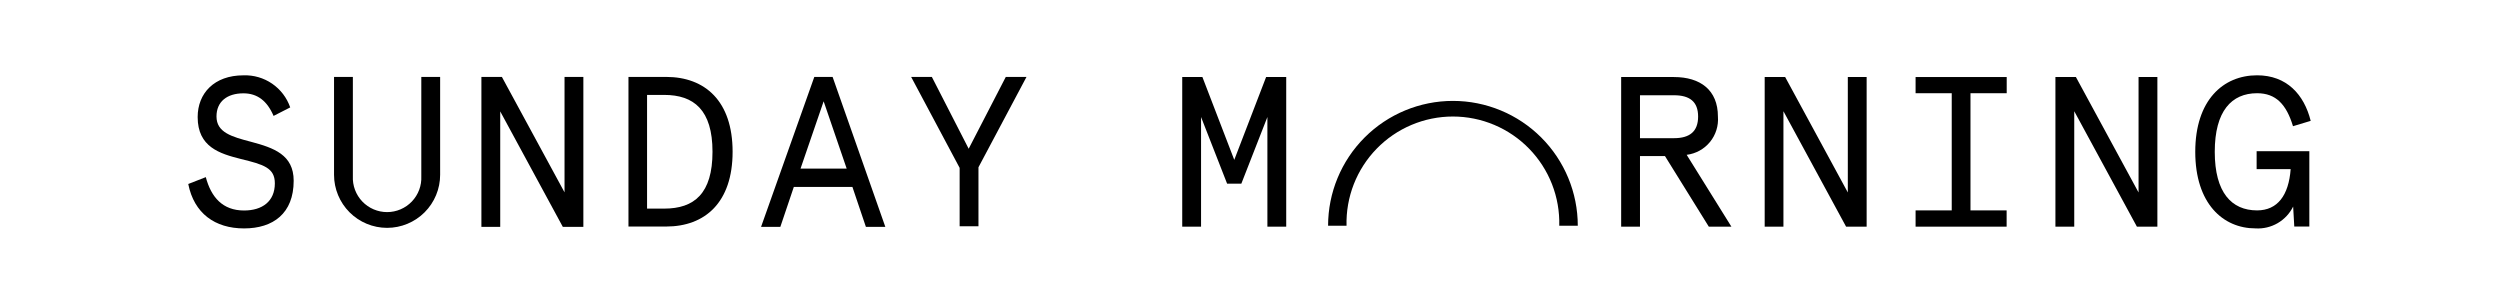 <svg width="332" height="40" viewBox="0 0 332 40" fill="none" xmlns="http://www.w3.org/2000/svg">
<path d="M36.33 15.394C35.48 13.394 34.17 12.394 32.33 12.394C30.14 12.394 28.75 13.504 28.75 15.464C28.75 17.584 30.75 18.154 33.35 18.834C36.35 19.634 39 20.544 39 24.004C39 28.344 36.27 30.334 32.41 30.334C28.55 30.334 25.77 28.334 25 24.434L27.33 23.524C28.04 26.194 29.57 27.954 32.41 27.954C34.82 27.954 36.5 26.754 36.5 24.344C36.5 22.274 34.97 21.844 31.99 21.114C29.17 20.404 26.25 19.524 26.25 15.544C26.25 12.394 28.44 10.004 32.33 10.004C33.685 9.956 35.02 10.343 36.137 11.11C37.255 11.877 38.097 12.983 38.54 14.264L36.33 15.394Z" fill="black"/>
<path d="M44.36 10.214H46.86V23.404C46.831 24.019 46.927 24.633 47.143 25.21C47.358 25.786 47.688 26.313 48.113 26.758C48.538 27.204 49.049 27.558 49.615 27.8C50.181 28.042 50.789 28.167 51.405 28.167C52.02 28.167 52.63 28.042 53.195 27.8C53.761 27.558 54.272 27.204 54.697 26.758C55.122 26.313 55.452 25.786 55.667 25.21C55.883 24.633 55.979 24.019 55.95 23.404V10.214H58.45V23.214C58.45 25.082 57.708 26.874 56.387 28.196C55.065 29.517 53.273 30.259 51.405 30.259C49.536 30.259 47.745 29.517 46.423 28.196C45.102 26.874 44.36 25.082 44.36 23.214V10.214Z" fill="black"/>
<path d="M77.47 10.214V30.124H74.74L66.43 14.794V30.124H63.93V10.214H66.65L74.97 25.544V10.214H77.47Z" fill="black"/>
<path d="M88.46 10.214C93.63 10.214 97.29 13.424 97.29 20.154C97.29 26.884 93.63 30.084 88.46 30.084H83.46V10.214H88.46ZM85.93 12.604V27.704H88.2C92.2 27.704 94.62 25.704 94.62 20.154C94.62 14.604 92.15 12.604 88.2 12.604H85.93Z" fill="black"/>
<path d="M110.57 10.214L117.57 30.124H114.99L113.2 24.824H105.42L103.63 30.124H101.07L108.14 10.214H110.57ZM106.31 22.394H112.44L109.38 13.454L106.31 22.394Z" fill="black"/>
<path d="M121 10.214H123.75L128.64 19.754L133.57 10.214H136.32L129.94 22.214V30.044H127.44V22.294L121 10.214Z" fill="black"/>
<path d="M159.68 10.23L163.91 21.23L168.14 10.23H170.81V30.1H168.31V15.54L164.85 24.39H162.96L159.5 15.54V30.1H157V10.23H159.68Z" fill="black"/>
<path d="M221.11 20.73H217.79V30.1H215.29V10.23H222.29C225.81 10.23 228.14 11.96 228.14 15.48C228.237 16.698 227.859 17.907 227.086 18.854C226.312 19.8 225.203 20.412 223.99 20.56L229.93 30.1H226.93L221.11 20.73ZM217.79 12.65V18.35H222.31C224.38 18.35 225.51 17.47 225.51 15.48C225.51 13.49 224.38 12.65 222.31 12.65H217.79Z" fill="black"/>
<path d="M247.89 10.23V30.1H245.16L236.84 14.77V30.1H234.35V10.23H237.07L245.39 25.56V10.23H247.89Z" fill="black"/>
<path d="M254.39 30.1V27.94H259.19V12.38H254.39V10.23H266.49V12.38H261.68V27.94H266.48V30.1H254.39Z" fill="black"/>
<path d="M286.5 10.23V30.1H283.78L275.46 14.77V30.1H272.96V10.23H275.68L284 25.56V10.23H286.5Z" fill="black"/>
<path d="M304.53 27.43C304.076 28.353 303.359 29.121 302.469 29.637C301.579 30.153 300.557 30.394 299.53 30.33C295.21 30.33 291.53 27.03 291.53 20.16C291.53 13.29 295.25 10 299.74 10C303.66 10 305.98 12.53 306.86 16.05L304.51 16.76C303.63 13.86 302.24 12.38 299.74 12.38C296.36 12.38 294.12 14.74 294.12 20.16C294.12 25.58 296.36 27.94 299.74 27.94C302.46 27.94 303.94 25.94 304.2 22.46H299.68V20.08H306.68V30.08H304.68L304.53 27.43Z" fill="black"/>
<path d="M209.53 29.98H207.07C207.12 28.093 206.792 26.216 206.105 24.458C205.417 22.701 204.385 21.099 203.068 19.747C201.752 18.394 200.178 17.32 198.439 16.586C196.7 15.852 194.832 15.474 192.945 15.474C191.058 15.474 189.19 15.852 187.451 16.586C185.712 17.32 184.138 18.394 182.822 19.747C181.505 21.099 180.473 22.701 179.785 24.458C179.098 26.216 178.77 28.093 178.82 29.98H176.37C176.37 25.583 178.117 21.366 181.226 18.256C184.336 15.147 188.553 13.4 192.95 13.4C197.347 13.4 201.564 15.147 204.674 18.256C207.783 21.366 209.53 25.583 209.53 29.98Z" fill="black"/>
</svg>
